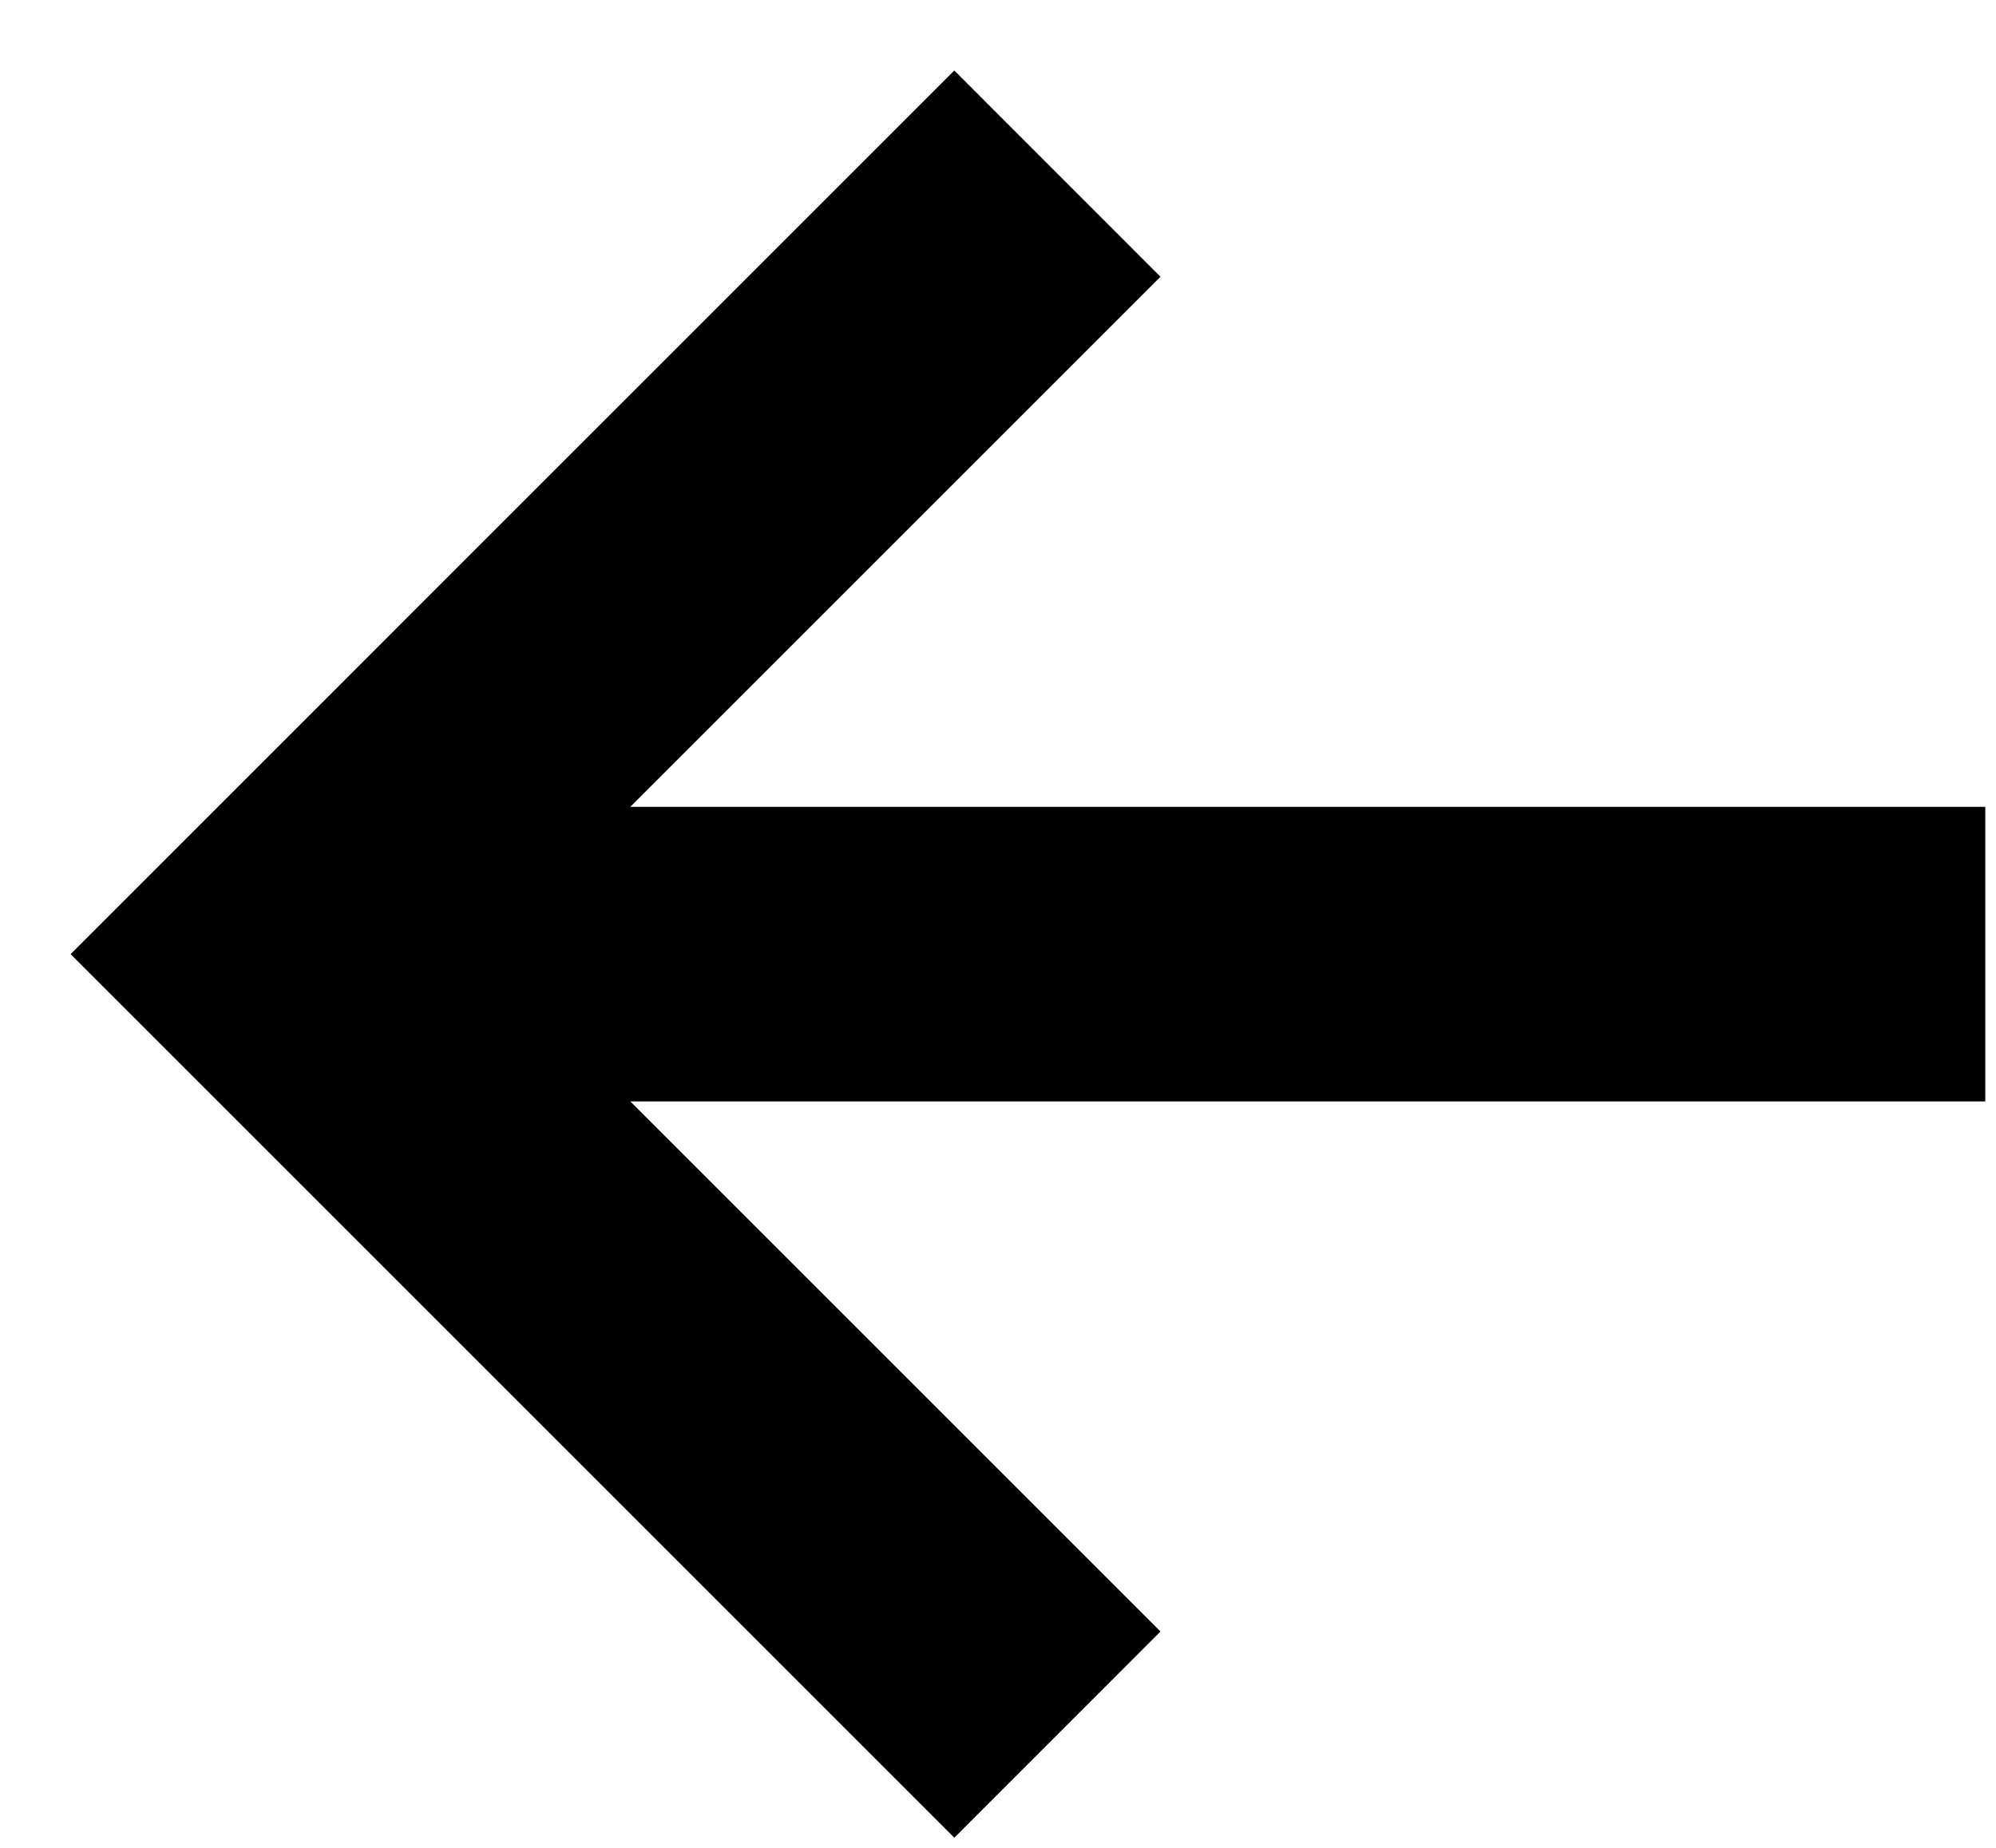 <svg width="27" height="25" viewBox="0 0 27 25" fill="none" xmlns="http://www.w3.org/2000/svg">
<path d="M0.955 12.909L12.909 0.954L15.698 3.744L8.526 10.916L26.855 10.916L26.855 14.901L8.526 14.901L15.698 22.073L12.909 24.863L0.955 12.909Z" fill="black"/>
</svg>
